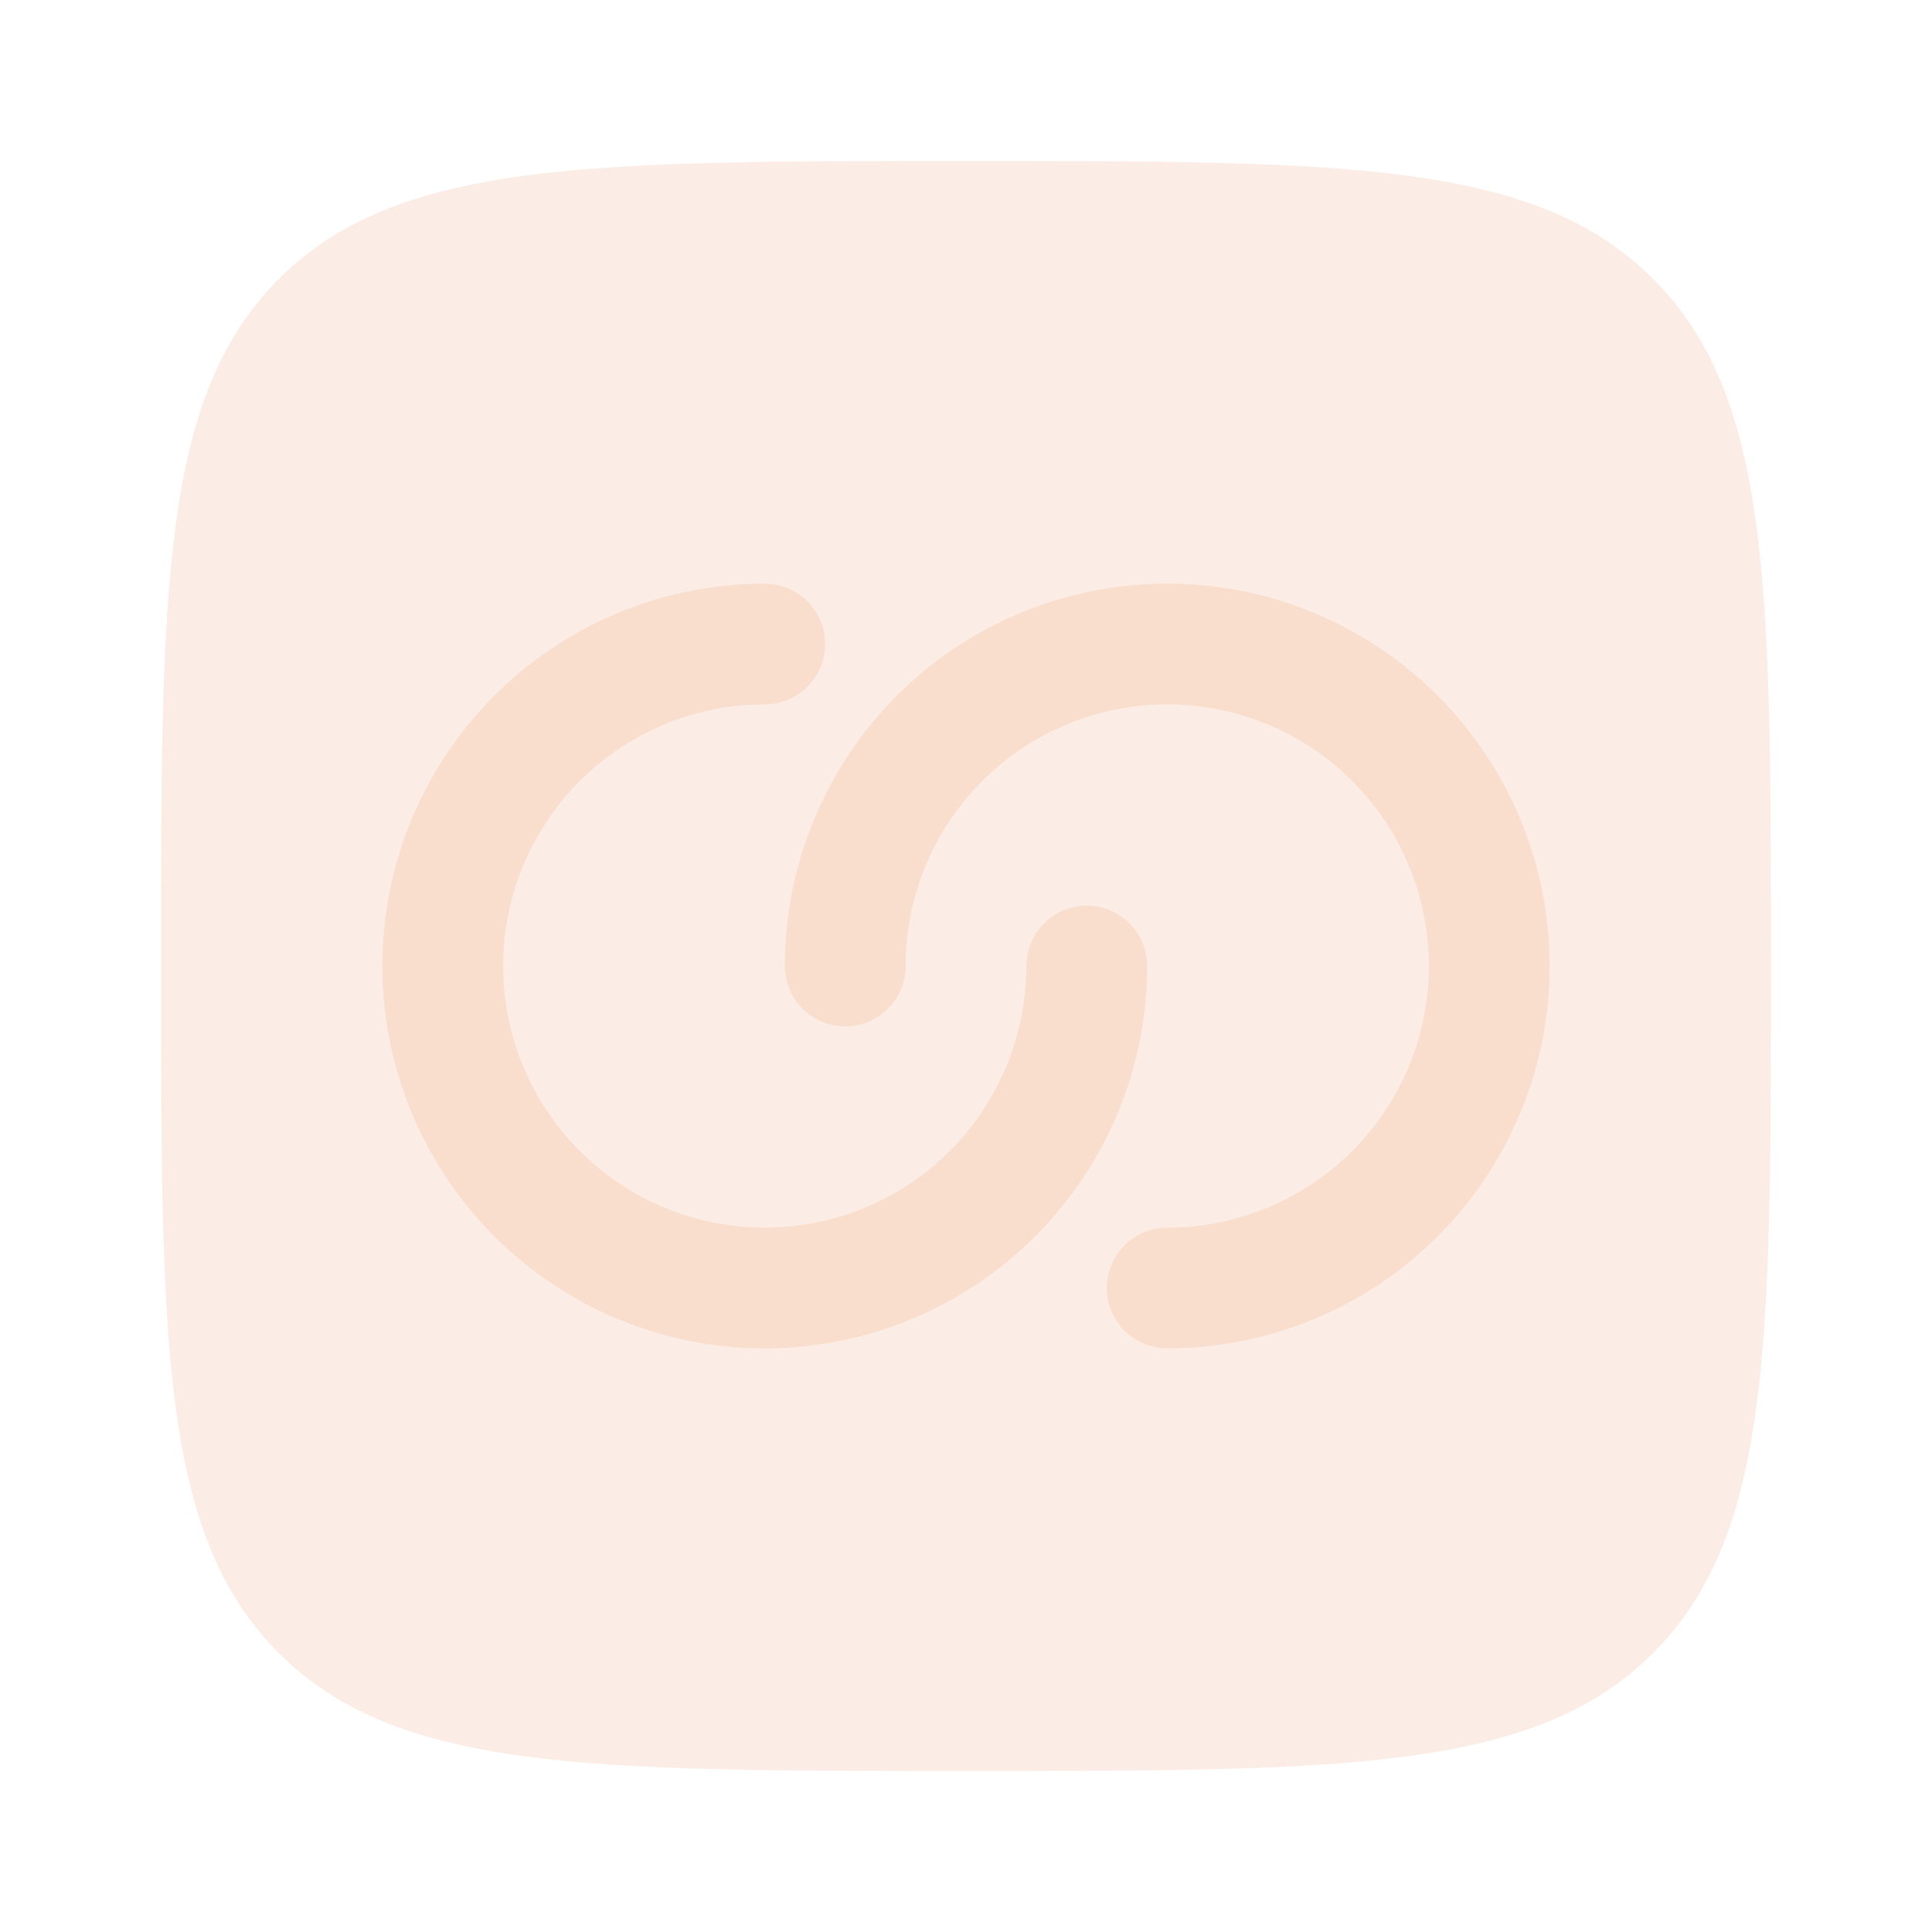 <svg width="42" height="42" viewBox="0 0 42 42" fill="none" xmlns="http://www.w3.org/2000/svg">
<path opacity="0.5" d="M6.062 35.938C8.627 38.5 12.751 38.5 21 38.5C29.25 38.5 33.374 38.5 35.936 35.936C38.5 33.376 38.5 29.25 38.5 21C38.5 12.751 38.5 8.626 35.936 6.062C33.376 3.5 29.25 3.5 21 3.5C12.751 3.5 8.626 3.5 6.062 6.062C3.5 8.627 3.5 12.751 3.5 21C3.5 29.25 3.5 33.376 6.062 35.938Z" fill="#F9DDCD"/>
<path d="M16.625 15.312C15.5 15.312 14.4 15.646 13.465 16.271C12.53 16.896 11.801 17.784 11.37 18.823C10.94 19.863 10.827 21.006 11.047 22.11C11.266 23.213 11.808 24.226 12.603 25.022C13.399 25.817 14.412 26.359 15.515 26.578C16.619 26.798 17.762 26.685 18.802 26.255C19.841 25.824 20.729 25.095 21.354 24.16C21.979 23.224 22.312 22.125 22.312 21C22.312 20.652 22.451 20.318 22.697 20.072C22.943 19.826 23.277 19.688 23.625 19.688C23.973 19.688 24.307 19.826 24.553 20.072C24.799 20.318 24.938 20.652 24.938 21C24.938 22.644 24.45 24.251 23.537 25.618C22.623 26.985 21.325 28.051 19.806 28.68C18.287 29.309 16.616 29.474 15.003 29.153C13.391 28.832 11.91 28.04 10.747 26.878C9.585 25.715 8.793 24.234 8.472 22.622C8.151 21.009 8.316 19.338 8.945 17.819C9.574 16.3 10.64 15.002 12.007 14.088C13.374 13.175 14.981 12.688 16.625 12.688C16.973 12.688 17.307 12.826 17.553 13.072C17.799 13.318 17.938 13.652 17.938 14C17.938 14.348 17.799 14.682 17.553 14.928C17.307 15.174 16.973 15.312 16.625 15.312Z" fill="#F9DDCD"/>
<path d="M31.062 21C31.062 22.508 30.463 23.955 29.397 25.022C28.33 26.088 26.883 26.688 25.375 26.688C25.027 26.688 24.693 26.826 24.447 27.072C24.201 27.318 24.062 27.652 24.062 28C24.062 28.348 24.201 28.682 24.447 28.928C24.693 29.174 25.027 29.312 25.375 29.312C27.019 29.312 28.626 28.825 29.993 27.912C31.36 26.998 32.426 25.7 33.055 24.181C33.684 22.662 33.849 20.991 33.528 19.378C33.207 17.766 32.415 16.285 31.253 15.122C30.09 13.96 28.609 13.168 26.997 12.847C25.384 12.527 23.713 12.691 22.194 13.32C20.675 13.949 19.377 15.015 18.463 16.382C17.55 17.749 17.062 19.356 17.062 21C17.062 21.348 17.201 21.682 17.447 21.928C17.693 22.174 18.027 22.312 18.375 22.312C18.723 22.312 19.057 22.174 19.303 21.928C19.549 21.682 19.688 21.348 19.688 21C19.688 19.492 20.287 18.045 21.353 16.978C22.42 15.912 23.867 15.312 25.375 15.312C26.883 15.312 28.33 15.912 29.397 16.978C30.463 18.045 31.062 19.492 31.062 21Z" fill="#F9DDCD"/>
</svg>
